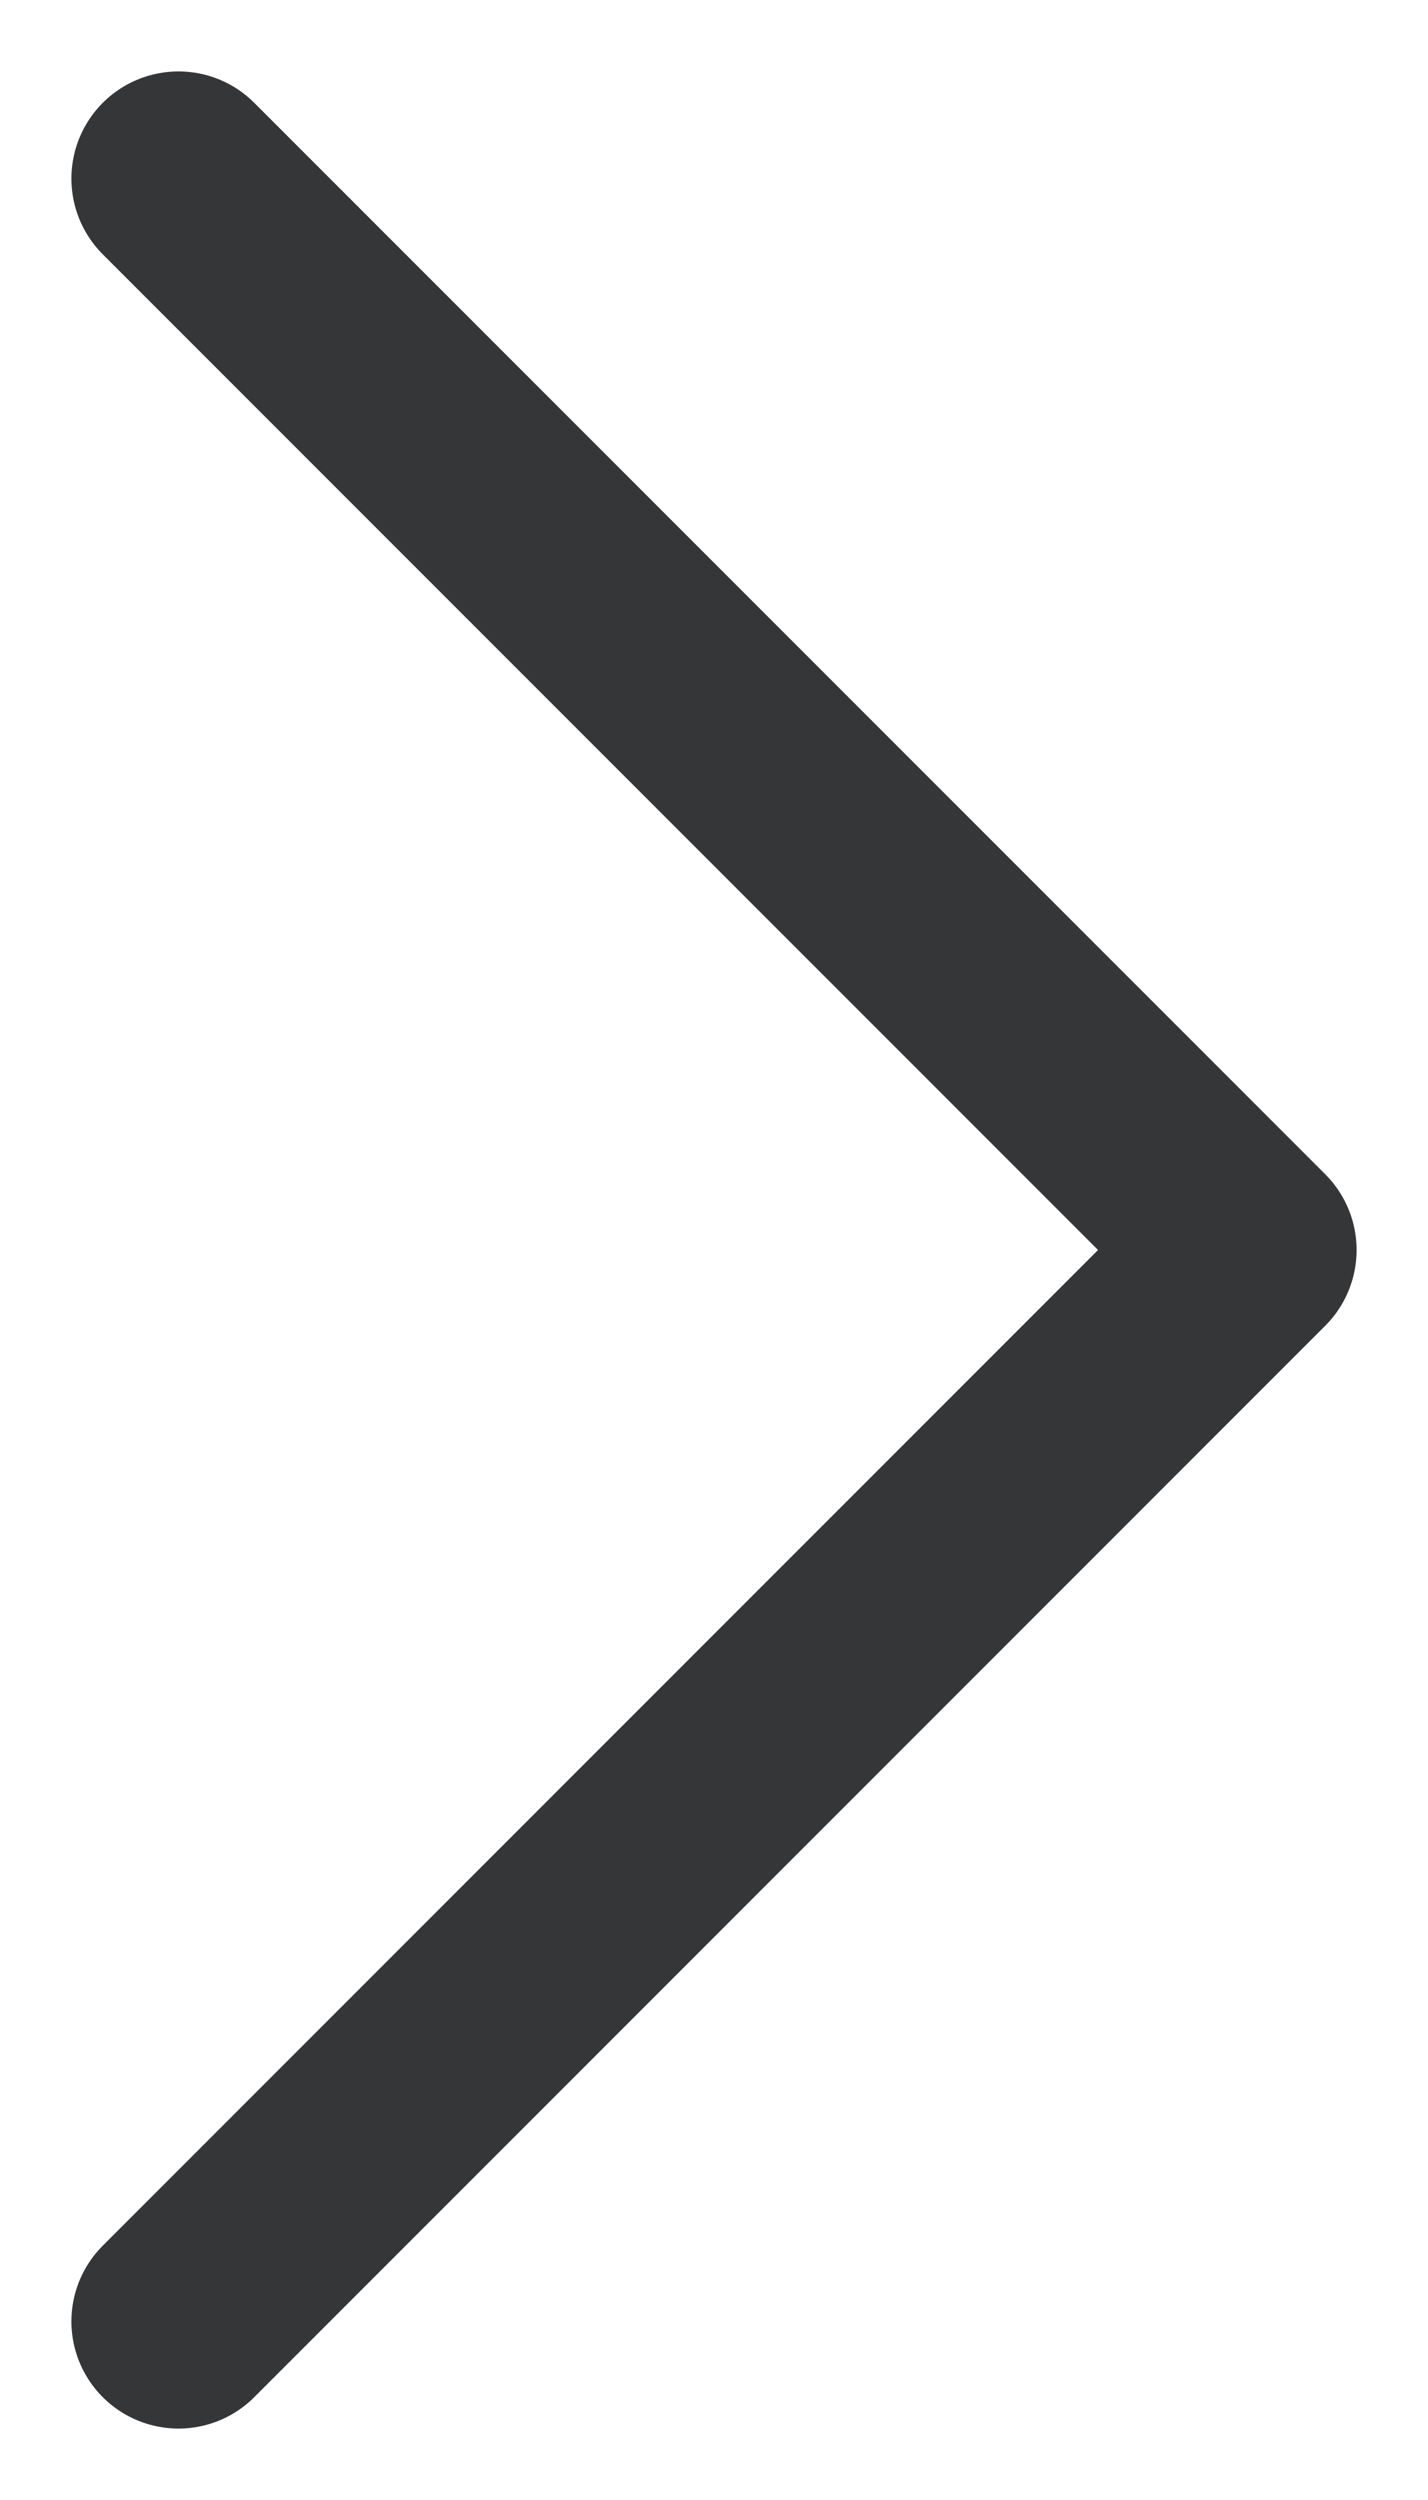 <svg xmlns="http://www.w3.org/2000/svg" width="8" height="14" viewBox="0 0 8 14" fill="none">
    <path d="M1 1L7 7L1 13" stroke="#353638" stroke-width="1.2" stroke-linecap="round" stroke-linejoin="round"/>
</svg>
